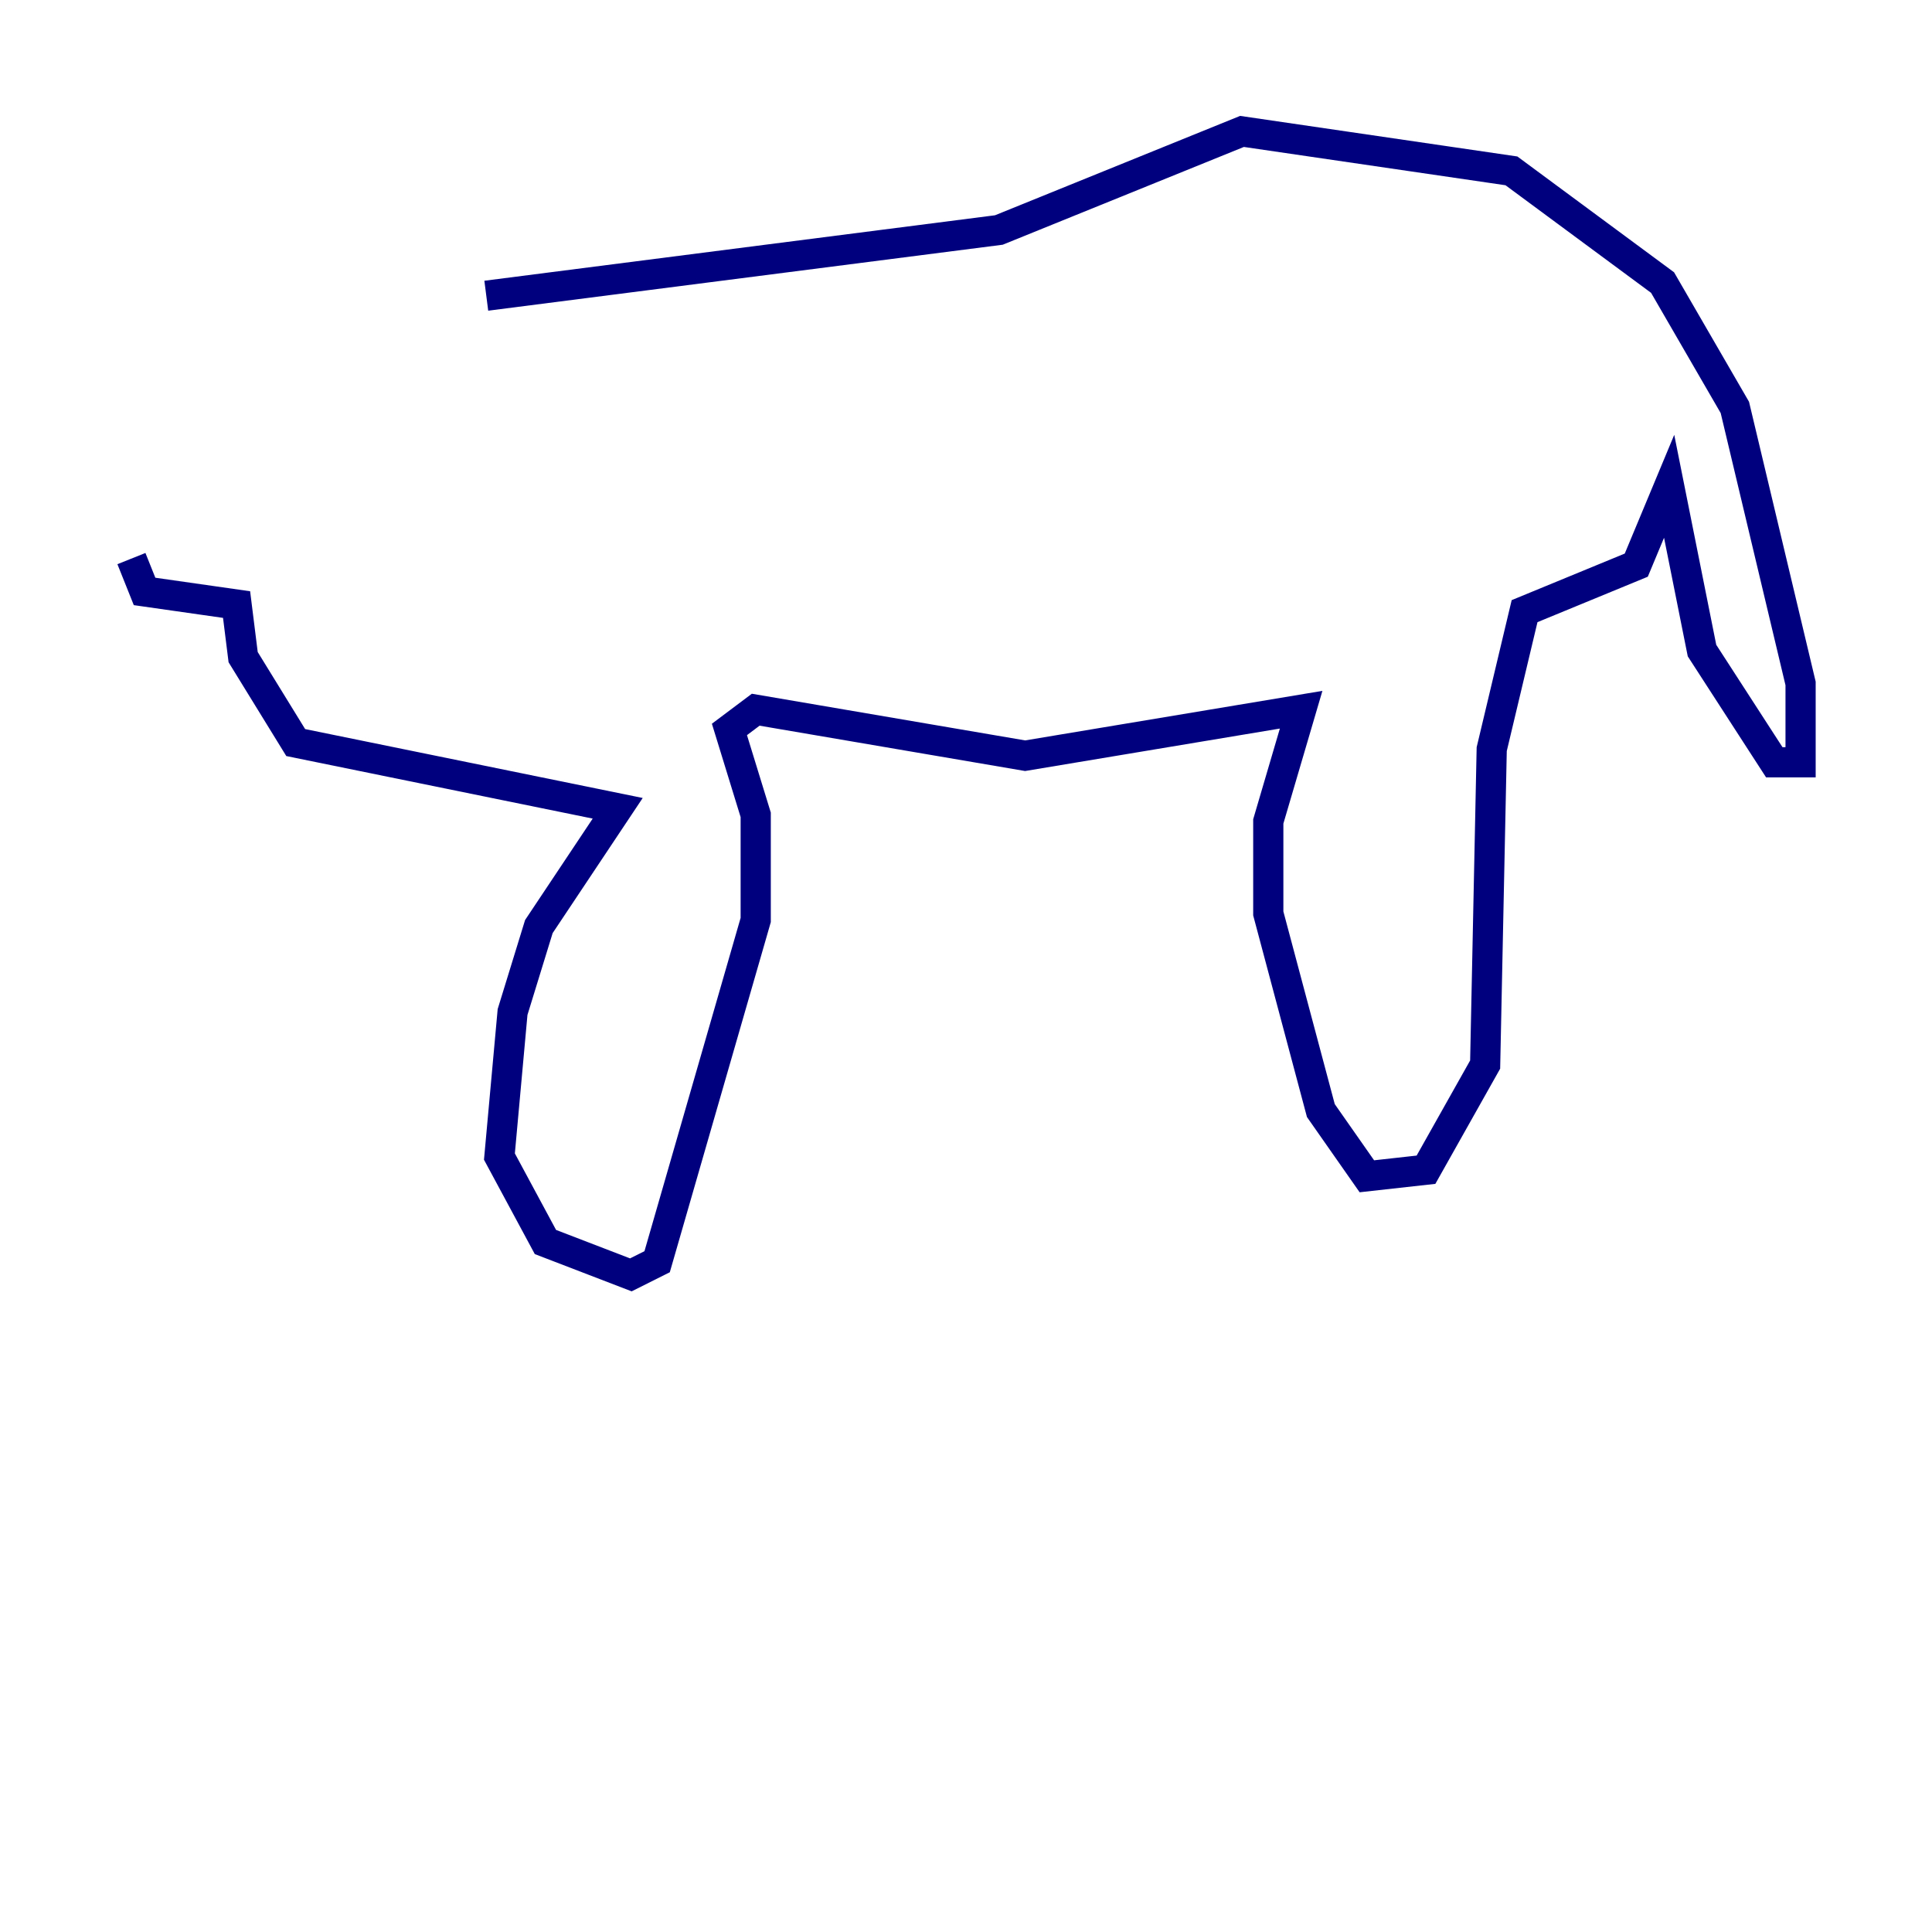 <?xml version="1.0" encoding="utf-8" ?>
<svg baseProfile="tiny" height="128" version="1.2" viewBox="0,0,128,128" width="128" xmlns="http://www.w3.org/2000/svg" xmlns:ev="http://www.w3.org/2001/xml-events" xmlns:xlink="http://www.w3.org/1999/xlink"><defs /><polyline fill="none" points="32.218,19.592 66.177,15.238 82.286,8.707 100.136,11.32 110.15,18.721 114.939,26.993 119.293,45.279 119.293,50.503 117.551,50.503 112.762,43.102 110.585,32.218 108.408,37.442 101.007,40.49 98.83,49.633 98.395,70.531 94.476,77.497 90.558,77.932 87.51,73.578 84.027,60.517 84.027,54.422 86.204,47.02 67.918,50.068 50.068,47.02 48.327,48.327 50.068,53.986 50.068,60.952 43.537,83.592 41.796,84.463 36.136,82.286 33.088,76.626 33.959,67.048 35.701,61.388 40.925,53.551 19.592,49.197 16.109,43.537 15.674,40.054 9.578,39.184 8.707,37.007" stroke="#00007f" stroke-width="2" /></svg>